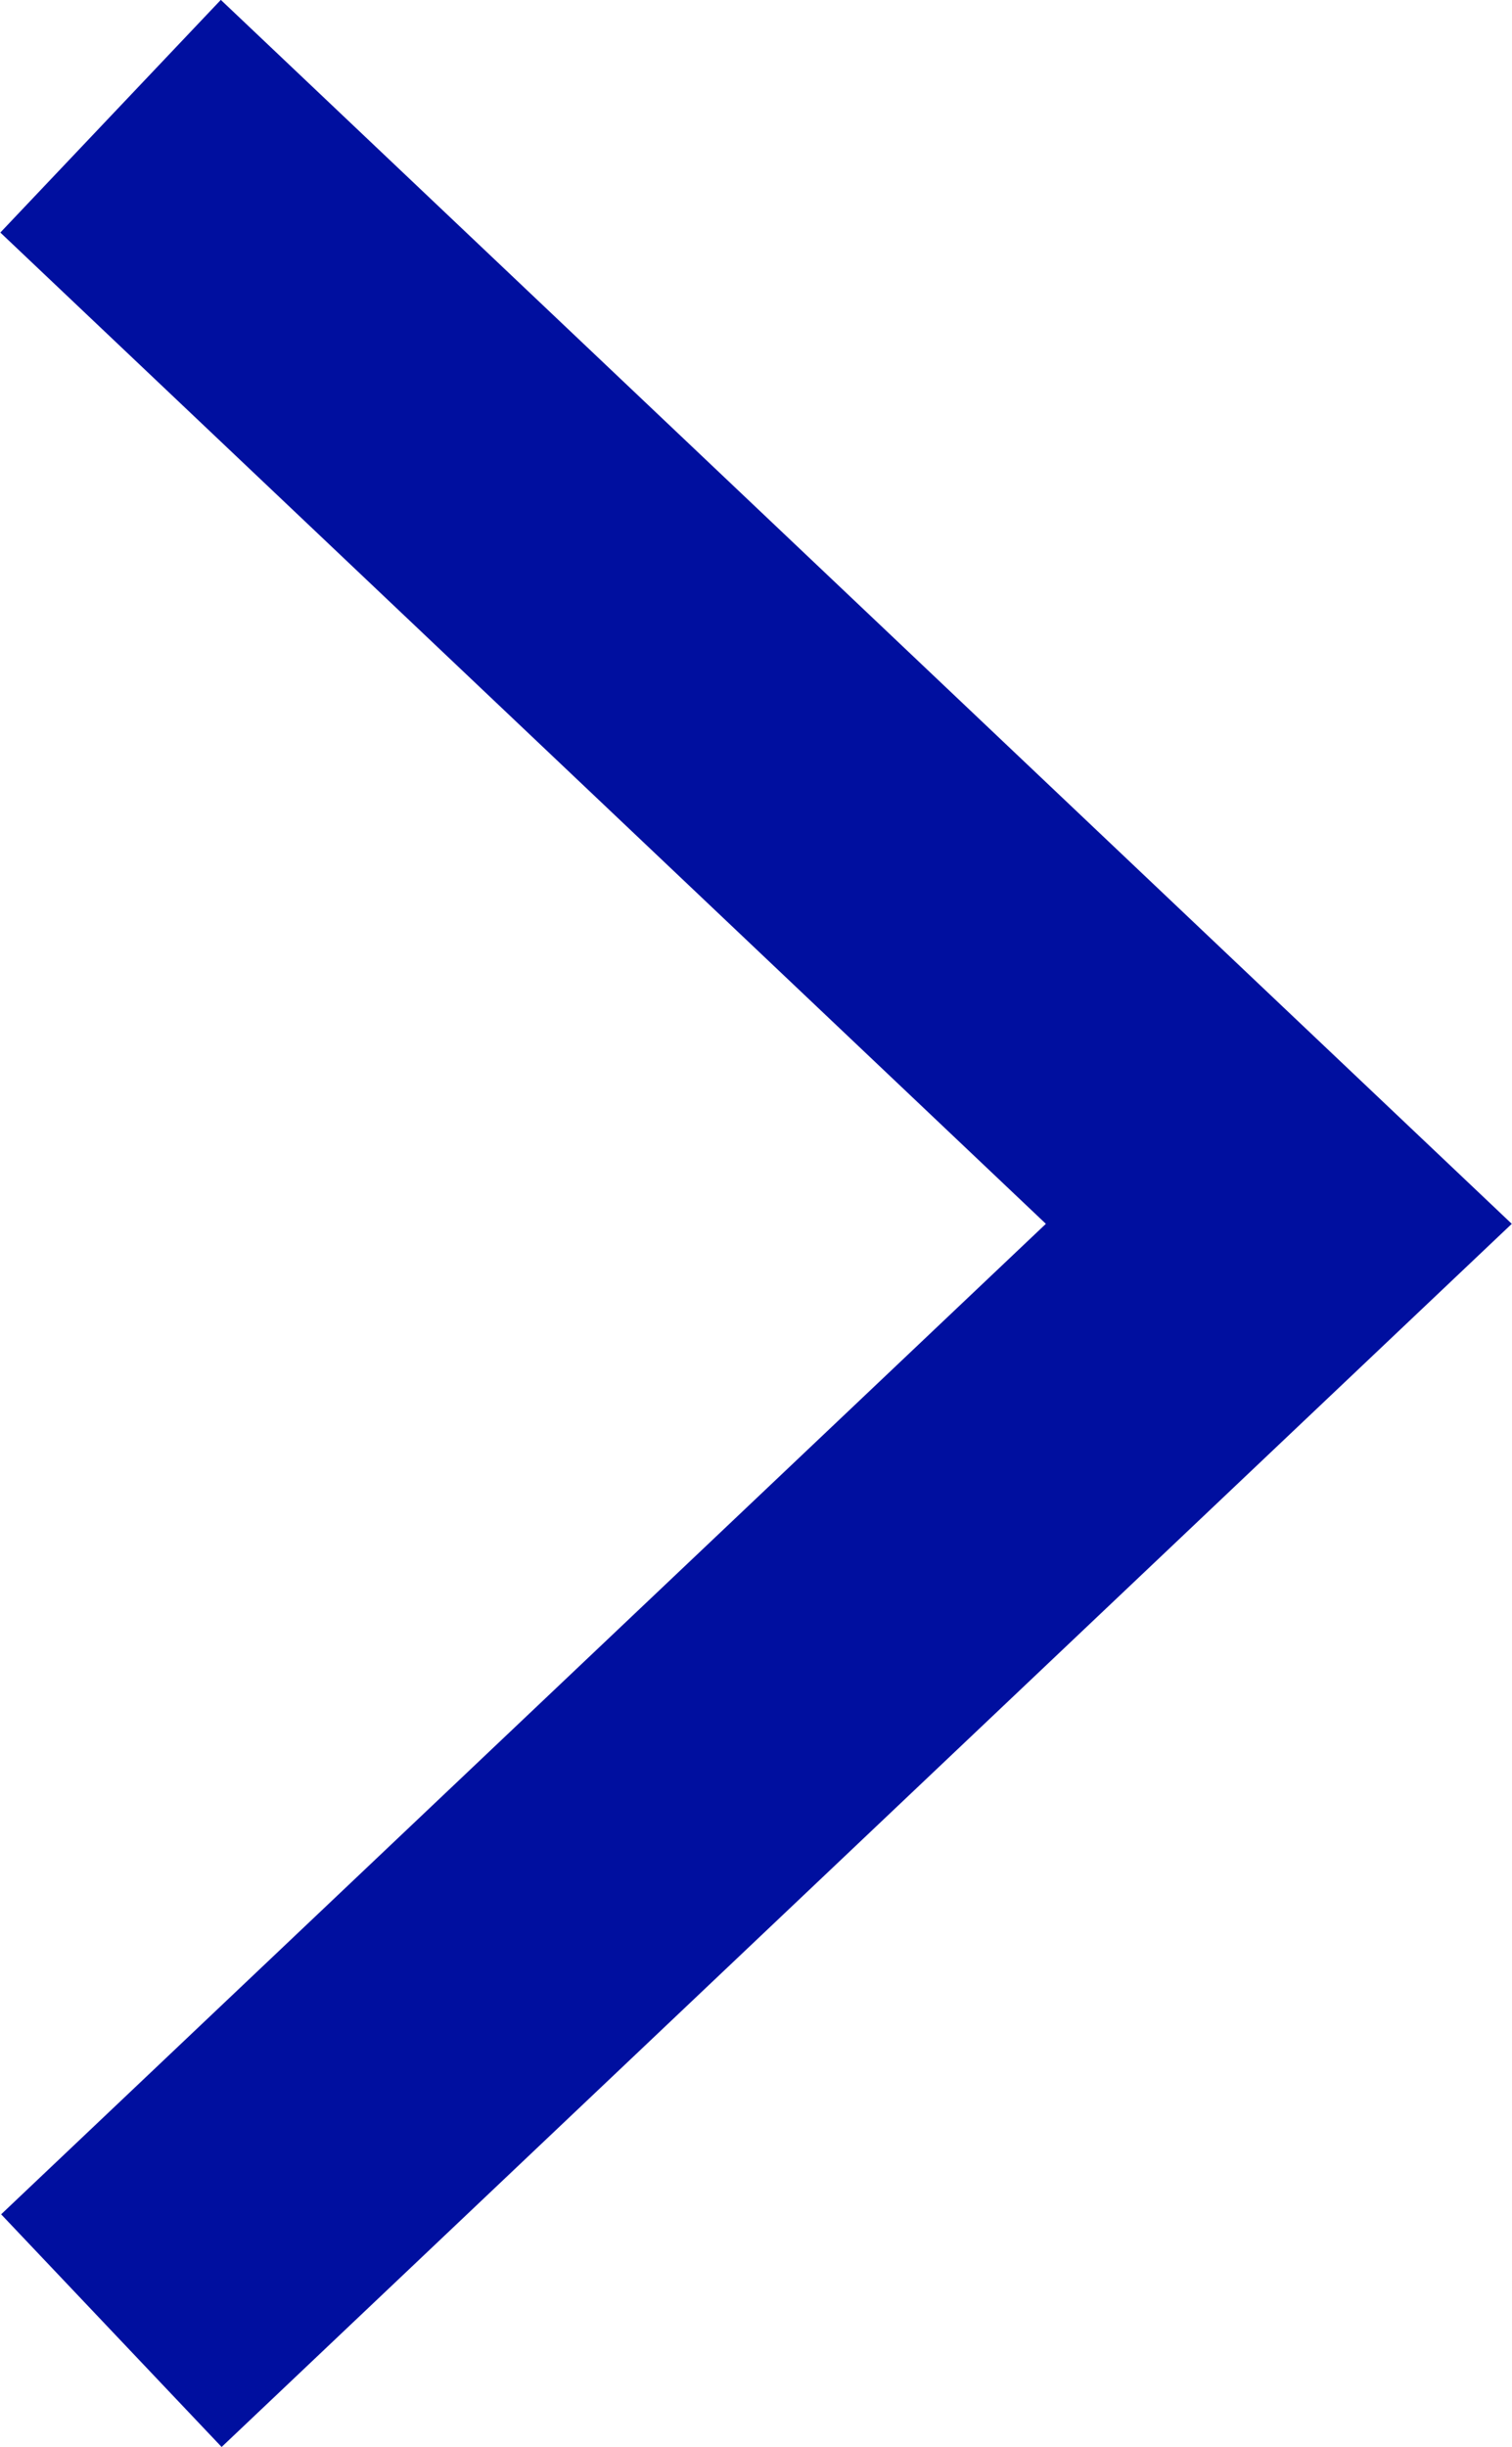 <svg id="Layer_1" data-name="Layer 1" xmlns="http://www.w3.org/2000/svg" viewBox="0 0 18.87 30.53"><defs><style>.cls-1{fill:none;stroke:#000f9f;stroke-width:4px;}</style></defs><title>arrow-right-medium</title><polyline class="cls-1" points="1.38 1.45 15.96 15.27 1.39 29.08"/></svg>